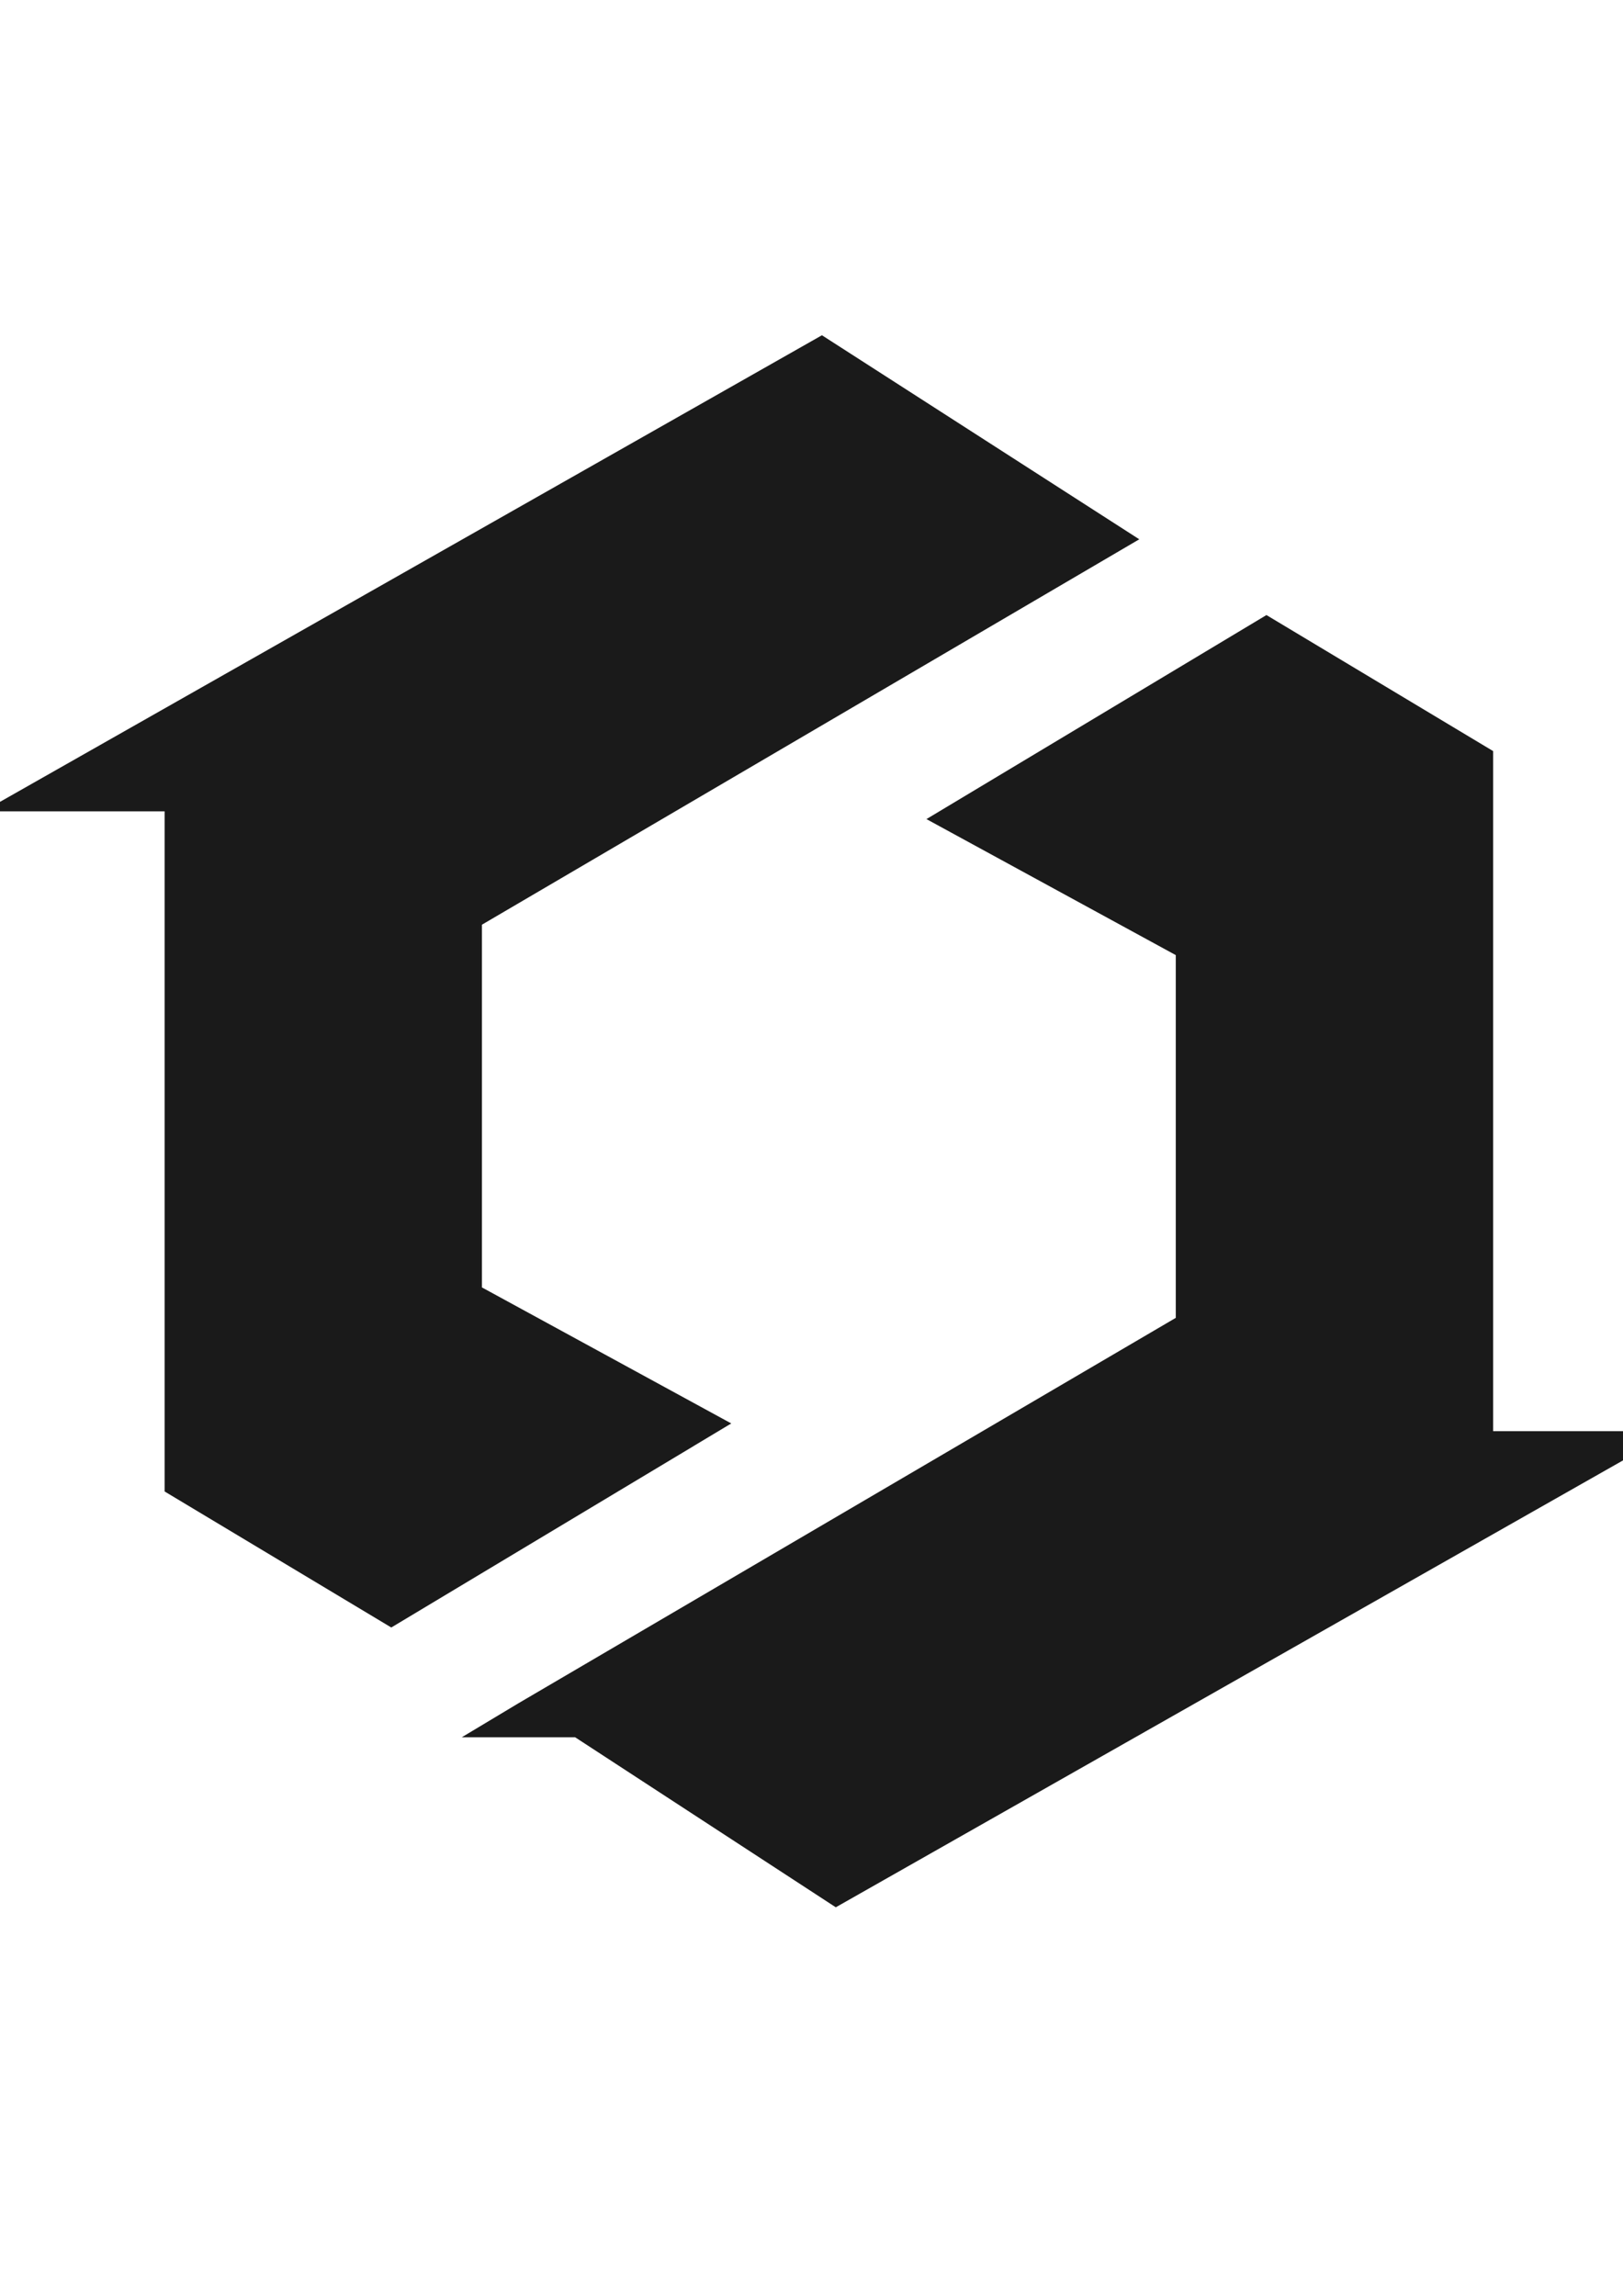 <?xml version="1.0" encoding="UTF-8" standalone="no"?>
<!-- Created with Inkscape (http://www.inkscape.org/) -->

<svg
   width="210mm"
   height="297mm"
   viewBox="0 0 210 297"
   version="1.1"
   id="svg18"
   xml:space="preserve"
   inkscape:version="1.2.2 (b0a8486541, 2022-12-01)"
   sodipodi:docname="logoB.svg"
   xmlns:inkscape="http://www.inkscape.org/namespaces/inkscape"
   xmlns:sodipodi="http://sodipodi.sourceforge.net/DTD/sodipodi-0.dtd"
   xmlns="http://www.w3.org/2000/svg"
   xmlns:svg="http://www.w3.org/2000/svg"><sodipodi:namedview
     id="namedview20"
     pagecolor="#505050"
     bordercolor="#ffffff"
     borderopacity="1"
     inkscape:showpageshadow="0"
     inkscape:pageopacity="0"
     inkscape:pagecheckerboard="1"
     inkscape:deskcolor="#505050"
     inkscape:document-units="mm"
     showgrid="true"
     inkscape:zoom="0.33323201"
     inkscape:cx="309.09396"
     inkscape:cy="583.67742"
     inkscape:window-width="1366"
     inkscape:window-height="731"
     inkscape:window-x="0"
     inkscape:window-y="0"
     inkscape:window-maximized="1"
     inkscape:current-layer="layer1"><inkscape:grid
       type="xygrid"
       id="grid1418" /></sodipodi:namedview><defs
     id="defs15" /><g
     inkscape:label="Capa 1"
     inkscape:groupmode="layer"
     id="layer1"><g
       id="g6855"
       transform="rotate(-90,107.247,145.055)"><path
         style="fill:#1a1a1a;stroke-width:0.587"
         d="M 147.342,35.645 V 59.107 H 59.357 l -17.597,29.328 26.396,43.992 17.597,-32.261 h 46.925 l 49.858,85.052 26.395,-41.06 z"
         id="path1424" /><path
         style="fill:#1a1a1a;stroke-width:0.587"
         d="m 67.153,254.465 v -23.463 h 87.985 l 17.597,-29.328 -26.396,-43.993 -17.597,32.261 H 81.817 L 31.959,104.891 27.559,97.559 V 112.223 L 5.563,145.95 Z"
         id="path1424-3"
         sodipodi:nodetypes="cccccccccccc" /></g></g></svg>

